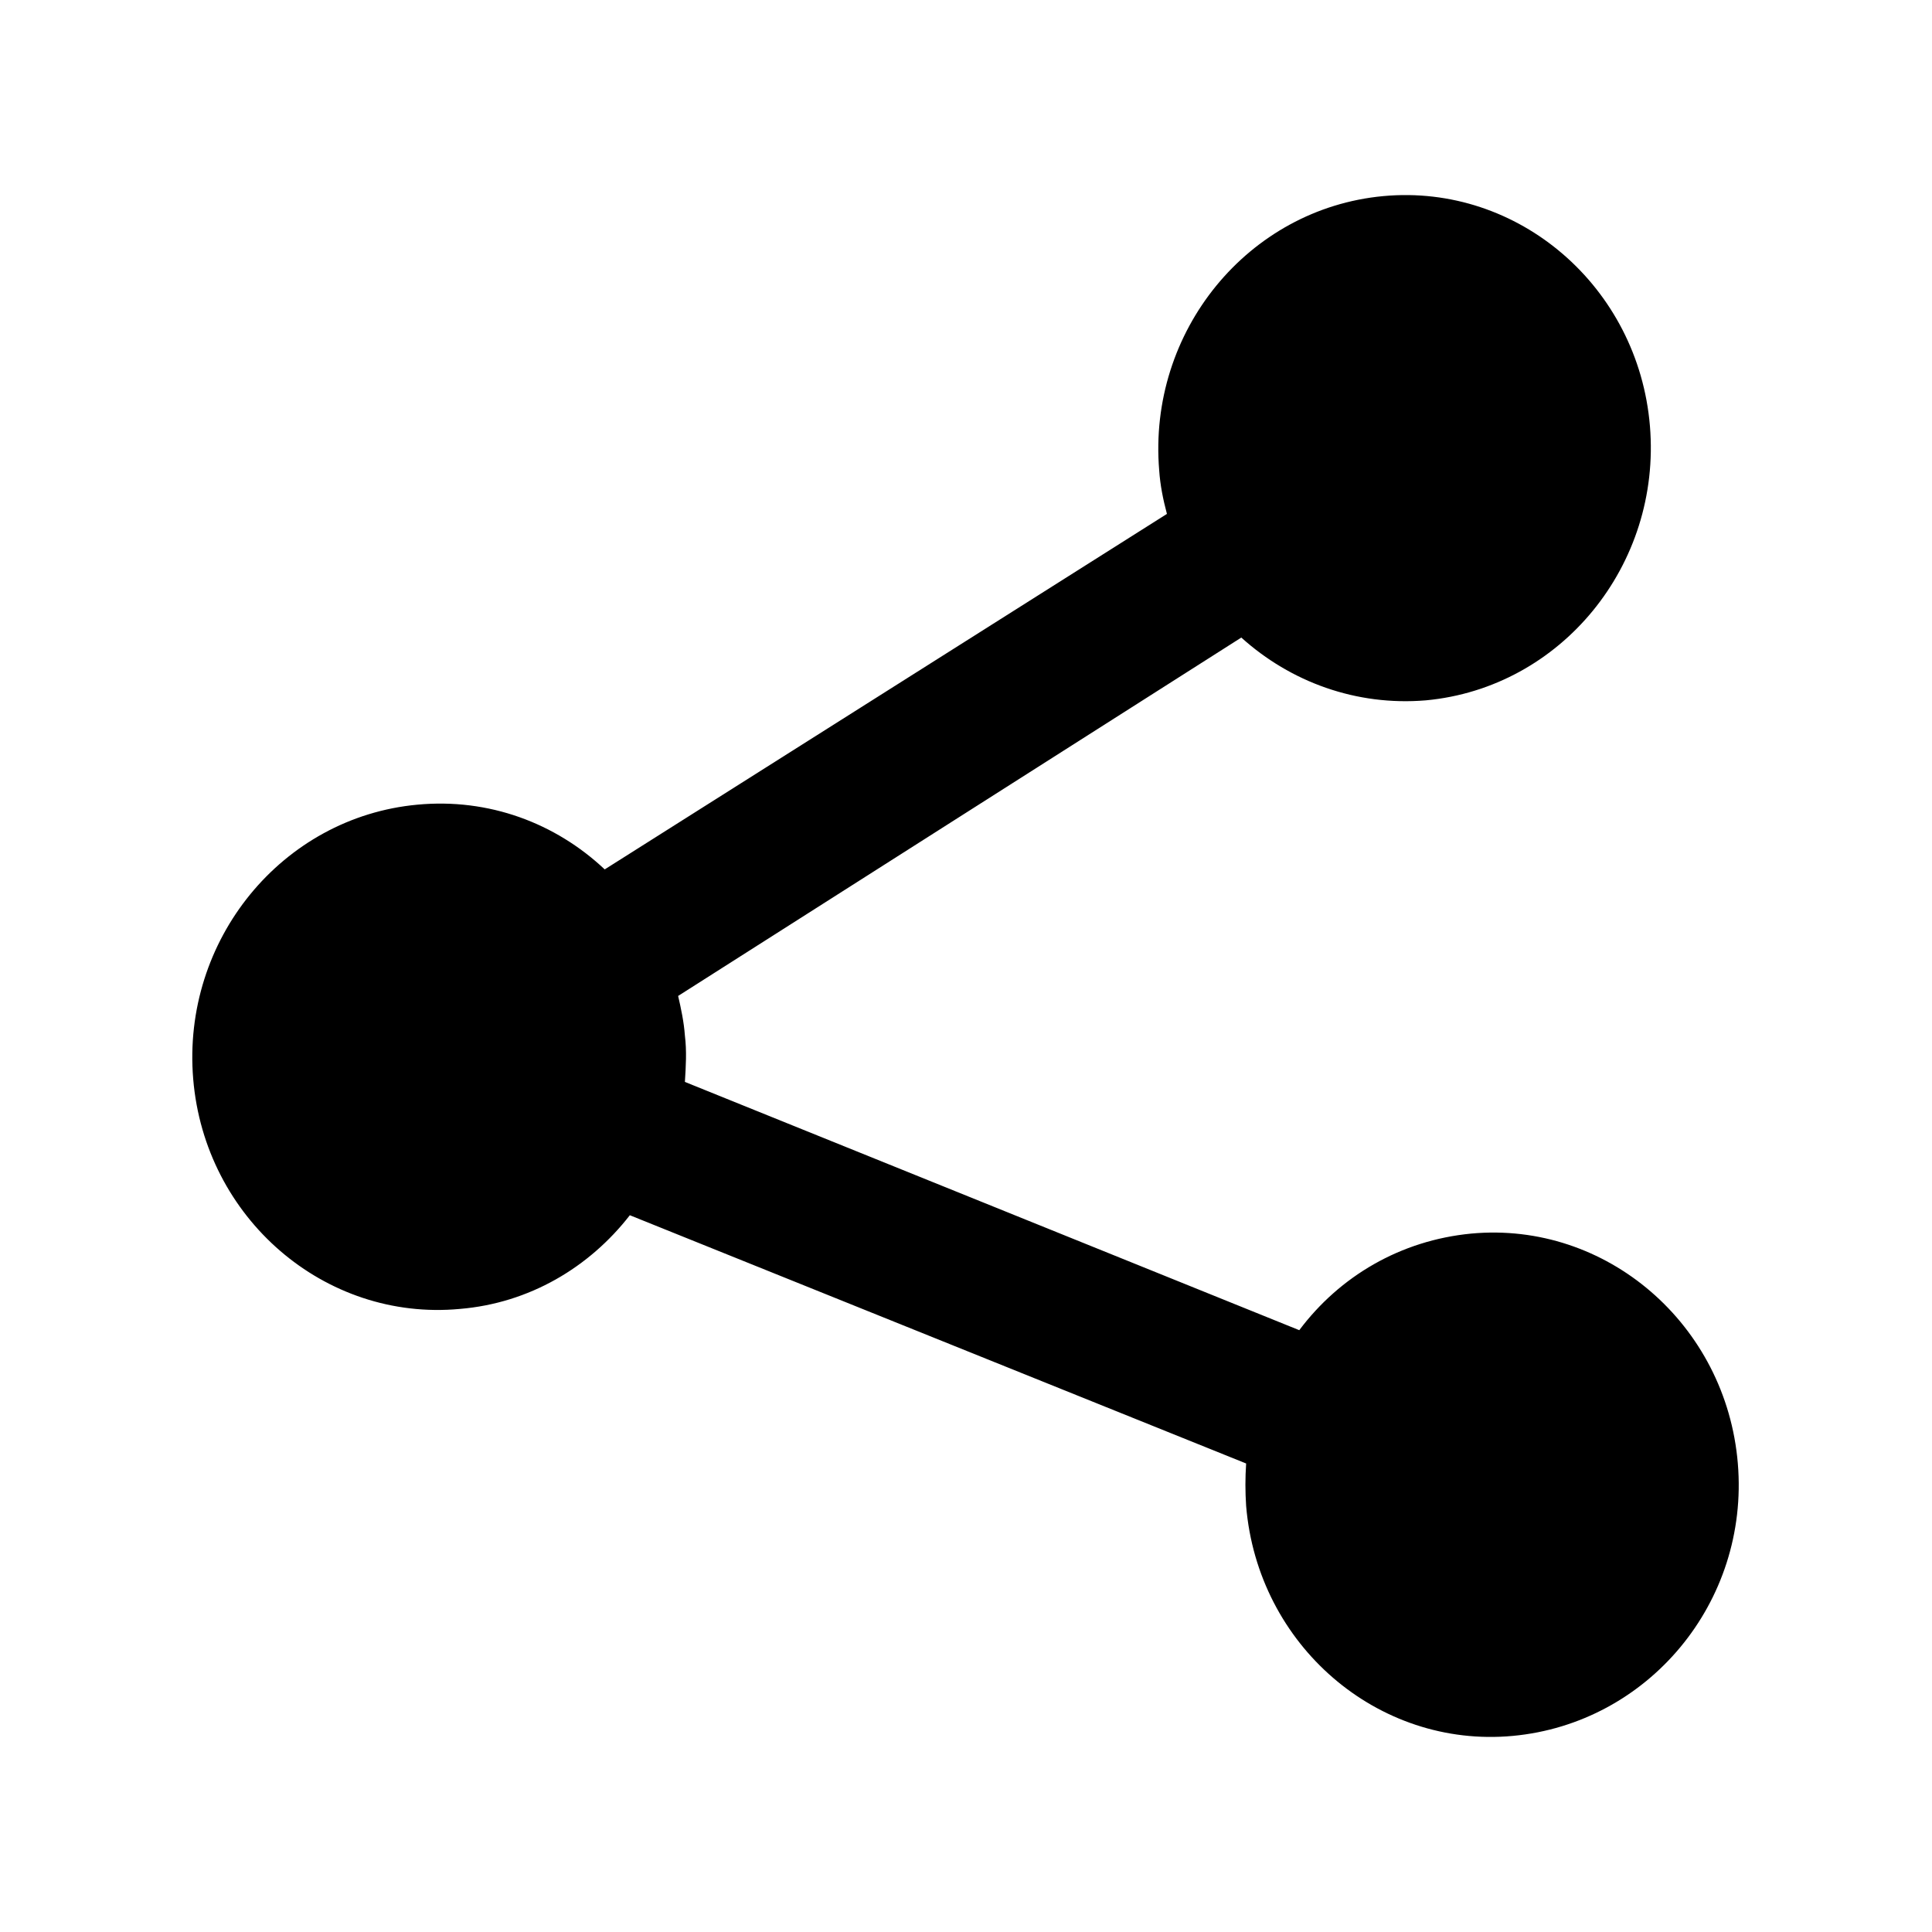 <svg viewBox="0 0 200 200">
  <path d="M179.9,151.5c-1.2-14.4-13.6-25.1-27.6-23.8c-7.3,0.7-13.6,4.4-17.8,10l-63.6-25.7c0.1-1.6,0.2-3.2,0-4.8
	c-0.1-1.4-0.4-2.8-0.7-4.1l58.3-37.1c5.1,4.6,11.9,7.1,19.1,6.5c14-1.3,24.4-14,23.2-28.4c-1.2-14.4-13.6-25.1-27.6-23.8
	c-14,1.3-24.4,14-23.2,28.4c0.1,1.5,0.4,3,0.8,4.5L62.6,90c-5.1-4.8-12-7.4-19.4-6.7c-14,1.3-24.4,14-23.2,28.4
	c1.2,14.4,13.6,25.1,27.6,23.8c7.2-0.6,13.4-4.3,17.6-9.7l63.8,25.7c-0.1,1.5-0.1,2.9,0,4.4c1.2,14.4,13.6,25.1,27.6,23.8
	S181.1,165.9,179.9,151.5z" />
</svg>
